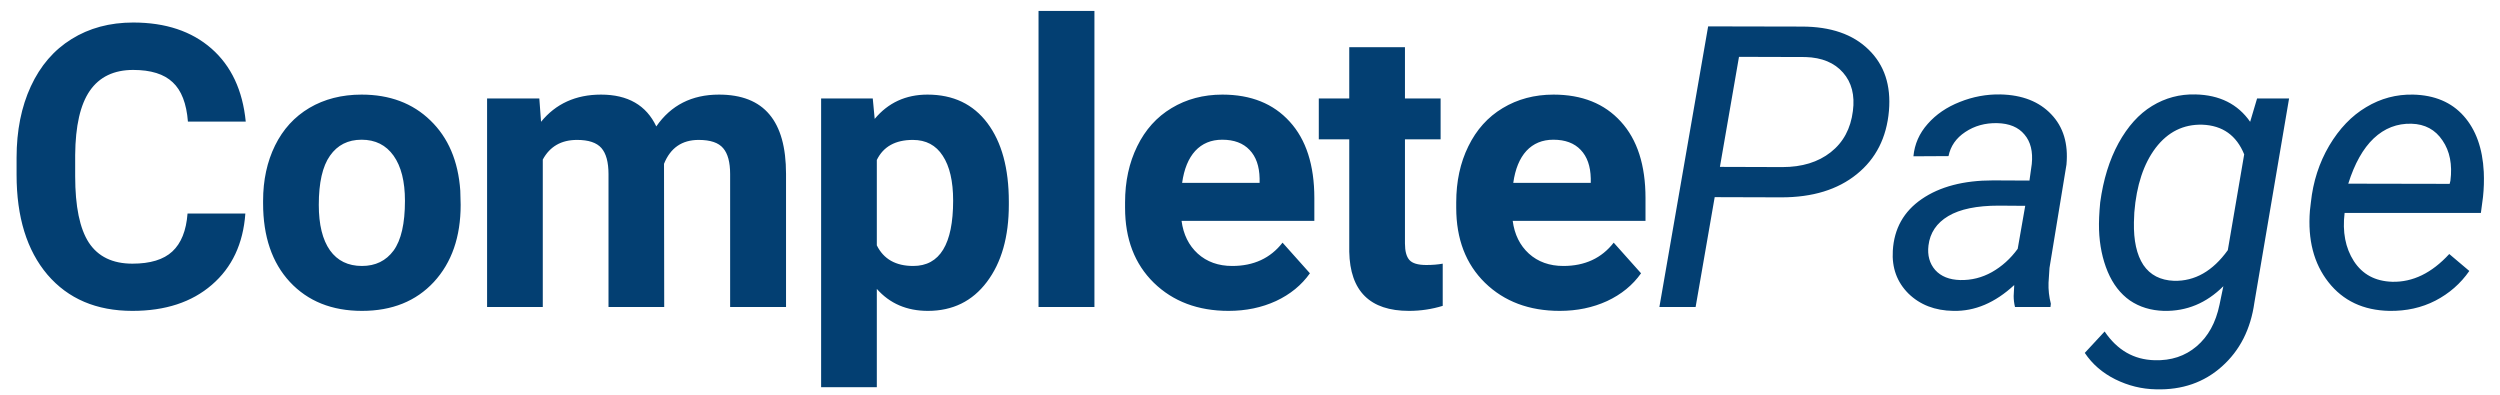 <svg width="114" height="18" viewBox="0 0 114 18" fill="none" xmlns="http://www.w3.org/2000/svg">
<path d="M11.188 9.737C11.089 11.114 10.579 12.198 9.659 12.989C8.745 13.78 7.538 14.176 6.038 14.176C4.397 14.176 3.105 13.625 2.162 12.523C1.225 11.416 0.756 9.898 0.756 7.971V7.188C0.756 5.958 0.973 4.874 1.406 3.937C1.84 2.999 2.458 2.281 3.261 1.783C4.069 1.279 5.007 1.027 6.073 1.027C7.55 1.027 8.739 1.423 9.642 2.214C10.544 3.005 11.065 4.115 11.206 5.545H8.569C8.505 4.719 8.273 4.121 7.875 3.752C7.482 3.377 6.882 3.189 6.073 3.189C5.194 3.189 4.535 3.506 4.096 4.139C3.662 4.766 3.439 5.741 3.428 7.065V8.032C3.428 9.415 3.636 10.426 4.052 11.065C4.474 11.703 5.136 12.023 6.038 12.023C6.853 12.023 7.459 11.838 7.857 11.469C8.262 11.094 8.493 10.517 8.552 9.737H11.188ZM11.997 9.157C11.997 8.214 12.179 7.373 12.542 6.635C12.906 5.896 13.427 5.325 14.107 4.921C14.792 4.517 15.586 4.314 16.489 4.314C17.772 4.314 18.818 4.707 19.626 5.492C20.441 6.277 20.895 7.344 20.989 8.691L21.006 9.342C21.006 10.801 20.599 11.973 19.785 12.857C18.97 13.736 17.877 14.176 16.506 14.176C15.135 14.176 14.039 13.736 13.219 12.857C12.405 11.979 11.997 10.783 11.997 9.271V9.157ZM14.537 9.342C14.537 10.244 14.707 10.935 15.047 11.416C15.387 11.891 15.873 12.128 16.506 12.128C17.121 12.128 17.602 11.894 17.948 11.425C18.293 10.95 18.466 10.194 18.466 9.157C18.466 8.272 18.293 7.587 17.948 7.101C17.602 6.614 17.116 6.371 16.489 6.371C15.867 6.371 15.387 6.614 15.047 7.101C14.707 7.581 14.537 8.328 14.537 9.342ZM24.593 4.49L24.672 5.554C25.345 4.728 26.257 4.314 27.405 4.314C28.63 4.314 29.47 4.798 29.927 5.765C30.595 4.798 31.548 4.314 32.784 4.314C33.815 4.314 34.583 4.616 35.087 5.22C35.59 5.817 35.843 6.72 35.843 7.927V14H33.294V7.936C33.294 7.396 33.188 7.004 32.977 6.758C32.766 6.506 32.394 6.38 31.861 6.38C31.099 6.38 30.572 6.743 30.279 7.47L30.288 14H27.748V7.944C27.748 7.394 27.639 6.995 27.423 6.749C27.206 6.503 26.837 6.38 26.315 6.38C25.595 6.38 25.073 6.679 24.751 7.276V14H22.211V4.49H24.593ZM46.003 9.333C46.003 10.798 45.669 11.973 45.001 12.857C44.339 13.736 43.443 14.176 42.312 14.176C41.351 14.176 40.574 13.842 39.983 13.174V17.656H37.443V4.49H39.798L39.886 5.422C40.501 4.684 41.304 4.314 42.294 4.314C43.466 4.314 44.377 4.748 45.027 5.615C45.678 6.482 46.003 7.678 46.003 9.201V9.333ZM43.463 9.148C43.463 8.264 43.305 7.581 42.988 7.101C42.678 6.62 42.224 6.38 41.626 6.38C40.829 6.38 40.281 6.685 39.983 7.294V11.188C40.293 11.815 40.847 12.128 41.644 12.128C42.856 12.128 43.463 11.135 43.463 9.148ZM49.906 14H47.357V0.5H49.906V14ZM56.023 14.176C54.629 14.176 53.492 13.748 52.613 12.893C51.74 12.037 51.303 10.898 51.303 9.474V9.228C51.303 8.272 51.488 7.42 51.857 6.67C52.226 5.914 52.748 5.334 53.422 4.93C54.101 4.52 54.875 4.314 55.742 4.314C57.043 4.314 58.065 4.725 58.809 5.545C59.559 6.365 59.934 7.528 59.934 9.034V10.071H53.879C53.961 10.692 54.207 11.19 54.617 11.565C55.033 11.94 55.557 12.128 56.19 12.128C57.169 12.128 57.933 11.773 58.484 11.065L59.732 12.462C59.351 13.001 58.836 13.423 58.185 13.727C57.535 14.026 56.814 14.176 56.023 14.176ZM55.733 6.371C55.229 6.371 54.819 6.541 54.503 6.881C54.192 7.221 53.993 7.707 53.905 8.34H57.438V8.138C57.427 7.575 57.274 7.142 56.981 6.837C56.688 6.526 56.272 6.371 55.733 6.371ZM64.066 2.152V4.49H65.692V6.354H64.066V11.1C64.066 11.451 64.133 11.703 64.268 11.855C64.403 12.008 64.66 12.084 65.041 12.084C65.322 12.084 65.571 12.063 65.788 12.023V13.947C65.29 14.1 64.778 14.176 64.25 14.176C62.469 14.176 61.561 13.276 61.526 11.477V6.354H60.137V4.49H61.526V2.152H64.066ZM71.124 14.176C69.729 14.176 68.592 13.748 67.713 12.893C66.84 12.037 66.404 10.898 66.404 9.474V9.228C66.404 8.272 66.588 7.42 66.957 6.67C67.327 5.914 67.848 5.334 68.522 4.93C69.202 4.52 69.975 4.314 70.842 4.314C72.143 4.314 73.166 4.725 73.91 5.545C74.66 6.365 75.035 7.528 75.035 9.034V10.071H68.979C69.061 10.692 69.307 11.19 69.717 11.565C70.133 11.94 70.658 12.128 71.291 12.128C72.269 12.128 73.034 11.773 73.585 11.065L74.832 12.462C74.452 13.001 73.936 13.423 73.286 13.727C72.635 14.026 71.915 14.176 71.124 14.176ZM70.834 6.371C70.33 6.371 69.919 6.541 69.603 6.881C69.293 7.221 69.093 7.707 69.005 8.34H72.539V8.138C72.527 7.575 72.374 7.142 72.082 6.837C71.789 6.526 71.373 6.371 70.834 6.371ZM78.19 8.99L77.32 14H75.668L77.891 1.203L82.163 1.212C83.481 1.212 84.498 1.563 85.213 2.267C85.928 2.964 86.235 3.893 86.136 5.053C86.03 6.277 85.541 7.241 84.668 7.944C83.801 8.647 82.655 8.999 81.231 8.999L78.19 8.99ZM78.428 7.61L81.275 7.619C82.172 7.619 82.907 7.394 83.481 6.942C84.055 6.491 84.392 5.864 84.492 5.062C84.586 4.341 84.436 3.758 84.044 3.312C83.651 2.861 83.08 2.624 82.33 2.601L79.298 2.592L78.428 7.61ZM91.884 14C91.843 13.83 91.823 13.663 91.823 13.499L91.849 12.998C90.976 13.807 90.05 14.199 89.072 14.176C88.234 14.164 87.551 13.9 87.024 13.385C86.502 12.863 86.265 12.213 86.312 11.434C86.37 10.426 86.81 9.641 87.63 9.078C88.456 8.51 89.54 8.226 90.882 8.226L92.543 8.234L92.649 7.479C92.707 6.91 92.596 6.462 92.315 6.134C92.039 5.8 91.623 5.627 91.067 5.615C90.522 5.604 90.038 5.738 89.616 6.02C89.2 6.295 88.945 6.661 88.852 7.118L87.252 7.127C87.305 6.57 87.522 6.078 87.903 5.65C88.283 5.217 88.773 4.883 89.37 4.648C89.968 4.408 90.586 4.294 91.225 4.306C92.215 4.329 92.986 4.631 93.536 5.211C94.087 5.785 94.319 6.55 94.231 7.505L93.457 12.216L93.413 12.893C93.402 13.215 93.437 13.534 93.519 13.851L93.501 14H91.884ZM89.388 12.77C89.898 12.781 90.378 12.661 90.829 12.409C91.286 12.151 91.679 11.797 92.007 11.346L92.35 9.386L91.146 9.377C90.144 9.377 89.376 9.535 88.843 9.852C88.31 10.168 88.008 10.616 87.938 11.196C87.885 11.642 87.987 12.014 88.245 12.312C88.509 12.605 88.89 12.758 89.388 12.77ZM95.769 9.228C95.91 8.19 96.188 7.291 96.604 6.529C97.026 5.762 97.536 5.196 98.133 4.833C98.737 4.464 99.396 4.288 100.111 4.306C101.213 4.329 102.045 4.745 102.607 5.554L102.923 4.49H104.382L102.8 13.798C102.63 15.011 102.138 15.98 101.324 16.707C100.509 17.439 99.504 17.788 98.309 17.753C97.665 17.741 97.046 17.589 96.455 17.296C95.869 17.003 95.406 16.602 95.066 16.092L95.971 15.116C96.546 15.966 97.304 16.402 98.248 16.426C99.004 16.449 99.642 16.238 100.164 15.793C100.691 15.348 101.04 14.715 101.21 13.895L101.385 13.051C100.612 13.824 99.707 14.199 98.669 14.176C98.078 14.158 97.562 14 97.123 13.701C96.689 13.396 96.352 12.96 96.112 12.392C95.872 11.817 95.74 11.179 95.716 10.476C95.705 10.13 95.722 9.714 95.769 9.228ZM97.307 10.133C97.29 10.971 97.433 11.621 97.738 12.084C98.048 12.541 98.514 12.781 99.135 12.805C100.085 12.828 100.902 12.362 101.588 11.407L102.335 7.039C101.983 6.172 101.347 5.721 100.427 5.686C99.566 5.662 98.857 6.014 98.3 6.74C97.75 7.467 97.424 8.448 97.325 9.685L97.307 10.133ZM108.953 14.176C107.769 14.152 106.844 13.716 106.176 12.866C105.508 12.017 105.227 10.93 105.332 9.605L105.376 9.228C105.476 8.284 105.754 7.423 106.211 6.644C106.674 5.864 107.236 5.278 107.898 4.886C108.561 4.487 109.275 4.297 110.043 4.314C111.021 4.338 111.789 4.663 112.346 5.29C112.902 5.917 113.207 6.767 113.26 7.839C113.277 8.22 113.266 8.601 113.225 8.981L113.128 9.711H106.914C106.809 10.572 106.949 11.305 107.336 11.908C107.728 12.512 108.311 12.825 109.085 12.849C110.022 12.872 110.89 12.45 111.686 11.583L112.601 12.356C112.202 12.931 111.686 13.382 111.054 13.71C110.427 14.032 109.727 14.188 108.953 14.176ZM109.964 5.642C109.308 5.624 108.733 5.847 108.241 6.31C107.755 6.772 107.368 7.461 107.081 8.375L111.704 8.384L111.739 8.243C111.833 7.505 111.713 6.893 111.379 6.406C111.051 5.914 110.579 5.659 109.964 5.642Z" fill="#033F72"/>
</svg>
